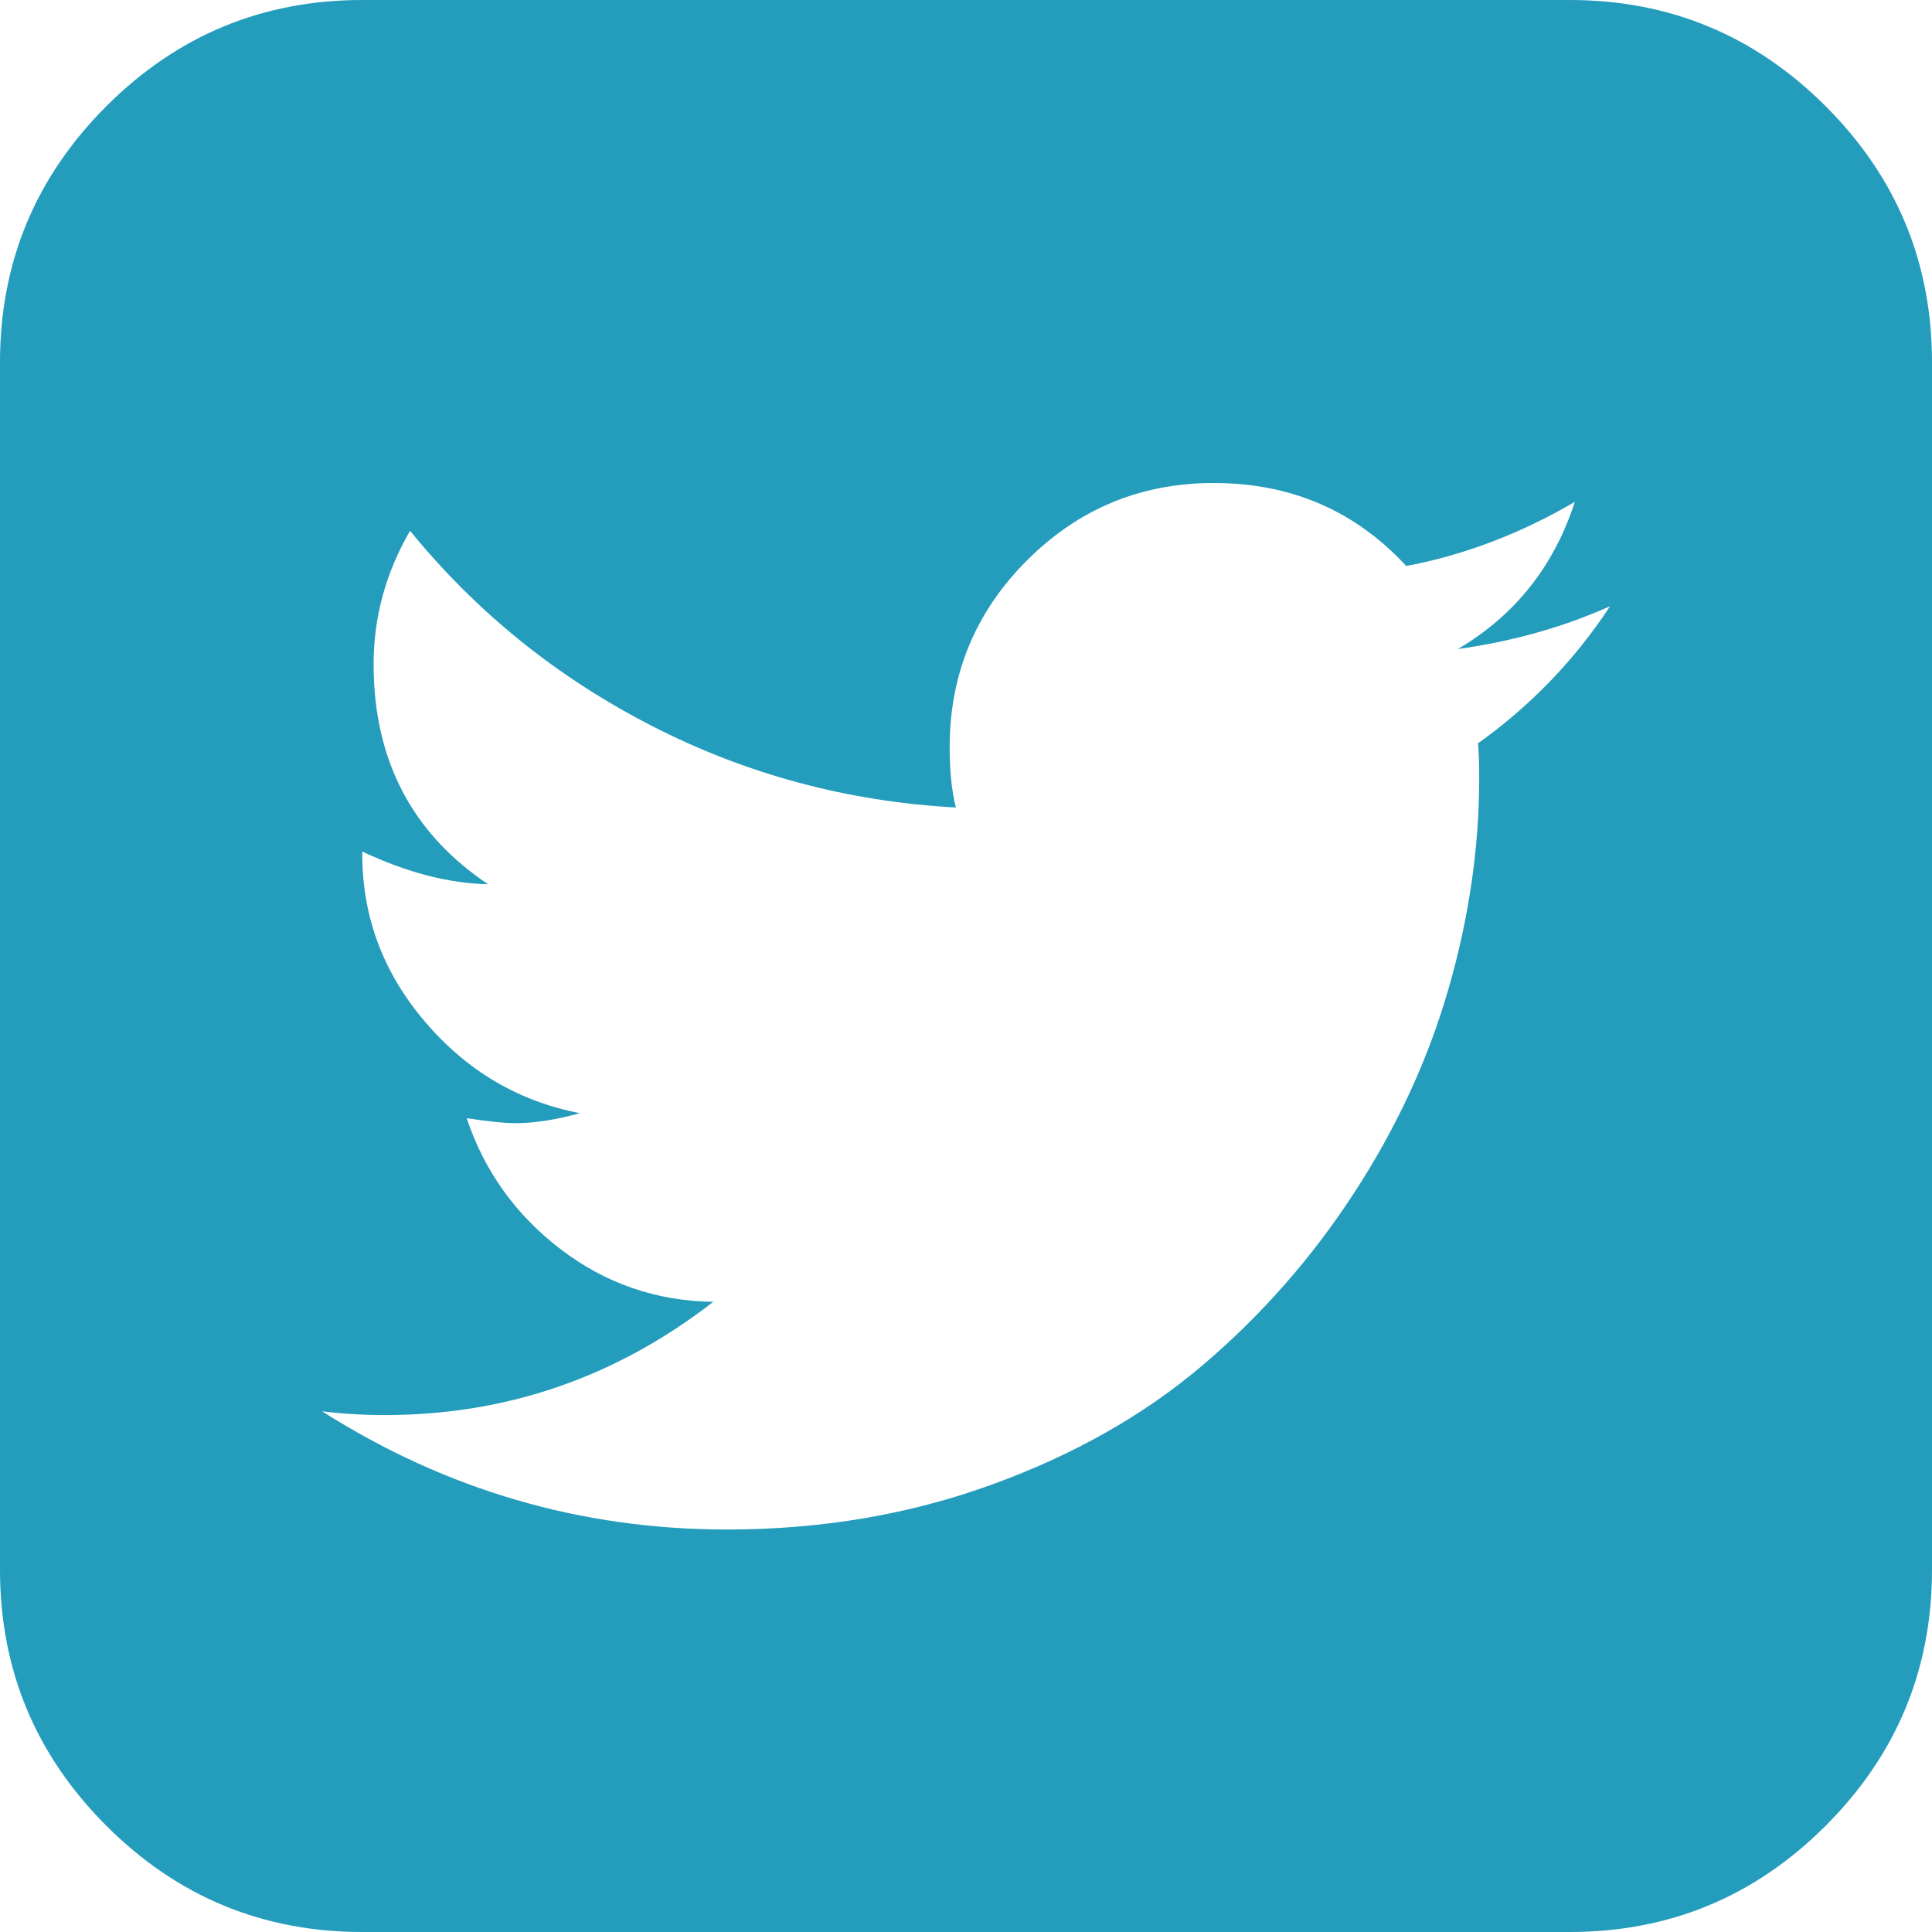 <svg xmlns="http://www.w3.org/2000/svg" xmlns:xlink="http://www.w3.org/1999/xlink" width="53" height="53" version="1.1" viewBox="0 0 53 53"><title>Icon-Twitter</title><desc>Created with Sketch.</desc><g id="Symbols" fill="none" fill-rule="evenodd" stroke="none" stroke-width="1"><g id="Icon-Twitter" fill="#249CBC"><path id="Shape" d="M50.084,2.915 C48.141,0.972 45.801,0 43.063,0 L9.938,0 C7.2,0 4.859,0.972 2.916,2.915 C0.972,4.859 0,7.2 0,9.937 L0,43.062 C0,45.799 0.972,48.14 2.916,50.084 C4.859,52.028 7.2,53 9.938,53 L43.063,53 C45.8,53 48.141,52.028 50.084,50.084 C52.028,48.14 53,45.799 53,43.062 L53,9.937 C53,7.2 52.028,4.859 50.084,2.915 L50.084,2.915 Z M40.544,20.393 C40.567,20.6 40.579,20.91 40.579,21.324 C40.579,23.257 40.296,25.195 39.733,27.138 C39.17,29.082 38.307,30.945 37.145,32.728 C35.984,34.511 34.598,36.087 32.988,37.455 C31.377,38.824 29.446,39.917 27.191,40.733 C24.937,41.55 22.521,41.959 19.945,41.959 C15.943,41.959 12.239,40.877 8.834,38.715 C9.387,38.784 9.962,38.819 10.56,38.819 C13.895,38.819 16.897,37.784 19.566,35.713 C18.002,35.69 16.604,35.208 15.373,34.264 C14.143,33.321 13.286,32.124 12.803,30.675 C13.401,30.767 13.849,30.812 14.148,30.812 C14.654,30.812 15.241,30.721 15.908,30.537 C14.229,30.214 12.814,29.381 11.664,28.035 C10.514,26.69 9.938,25.154 9.938,23.429 L9.938,23.36 C11.157,23.935 12.308,24.234 13.389,24.257 C11.295,22.854 10.249,20.841 10.249,18.219 C10.249,16.93 10.582,15.712 11.249,14.561 C13.067,16.793 15.275,18.575 17.874,19.909 C20.473,21.244 23.257,21.991 26.224,22.152 C26.11,21.715 26.052,21.163 26.052,20.496 C26.052,18.494 26.759,16.787 28.174,15.372 C29.589,13.957 31.297,13.25 33.298,13.25 C35.415,13.25 37.175,14.009 38.578,15.527 C40.165,15.228 41.707,14.641 43.202,13.768 C42.627,15.538 41.557,16.884 39.993,17.805 C41.488,17.597 42.88,17.206 44.167,16.631 C43.201,18.104 41.993,19.357 40.544,20.393 L40.544,20.393 Z"/></g></g></svg>